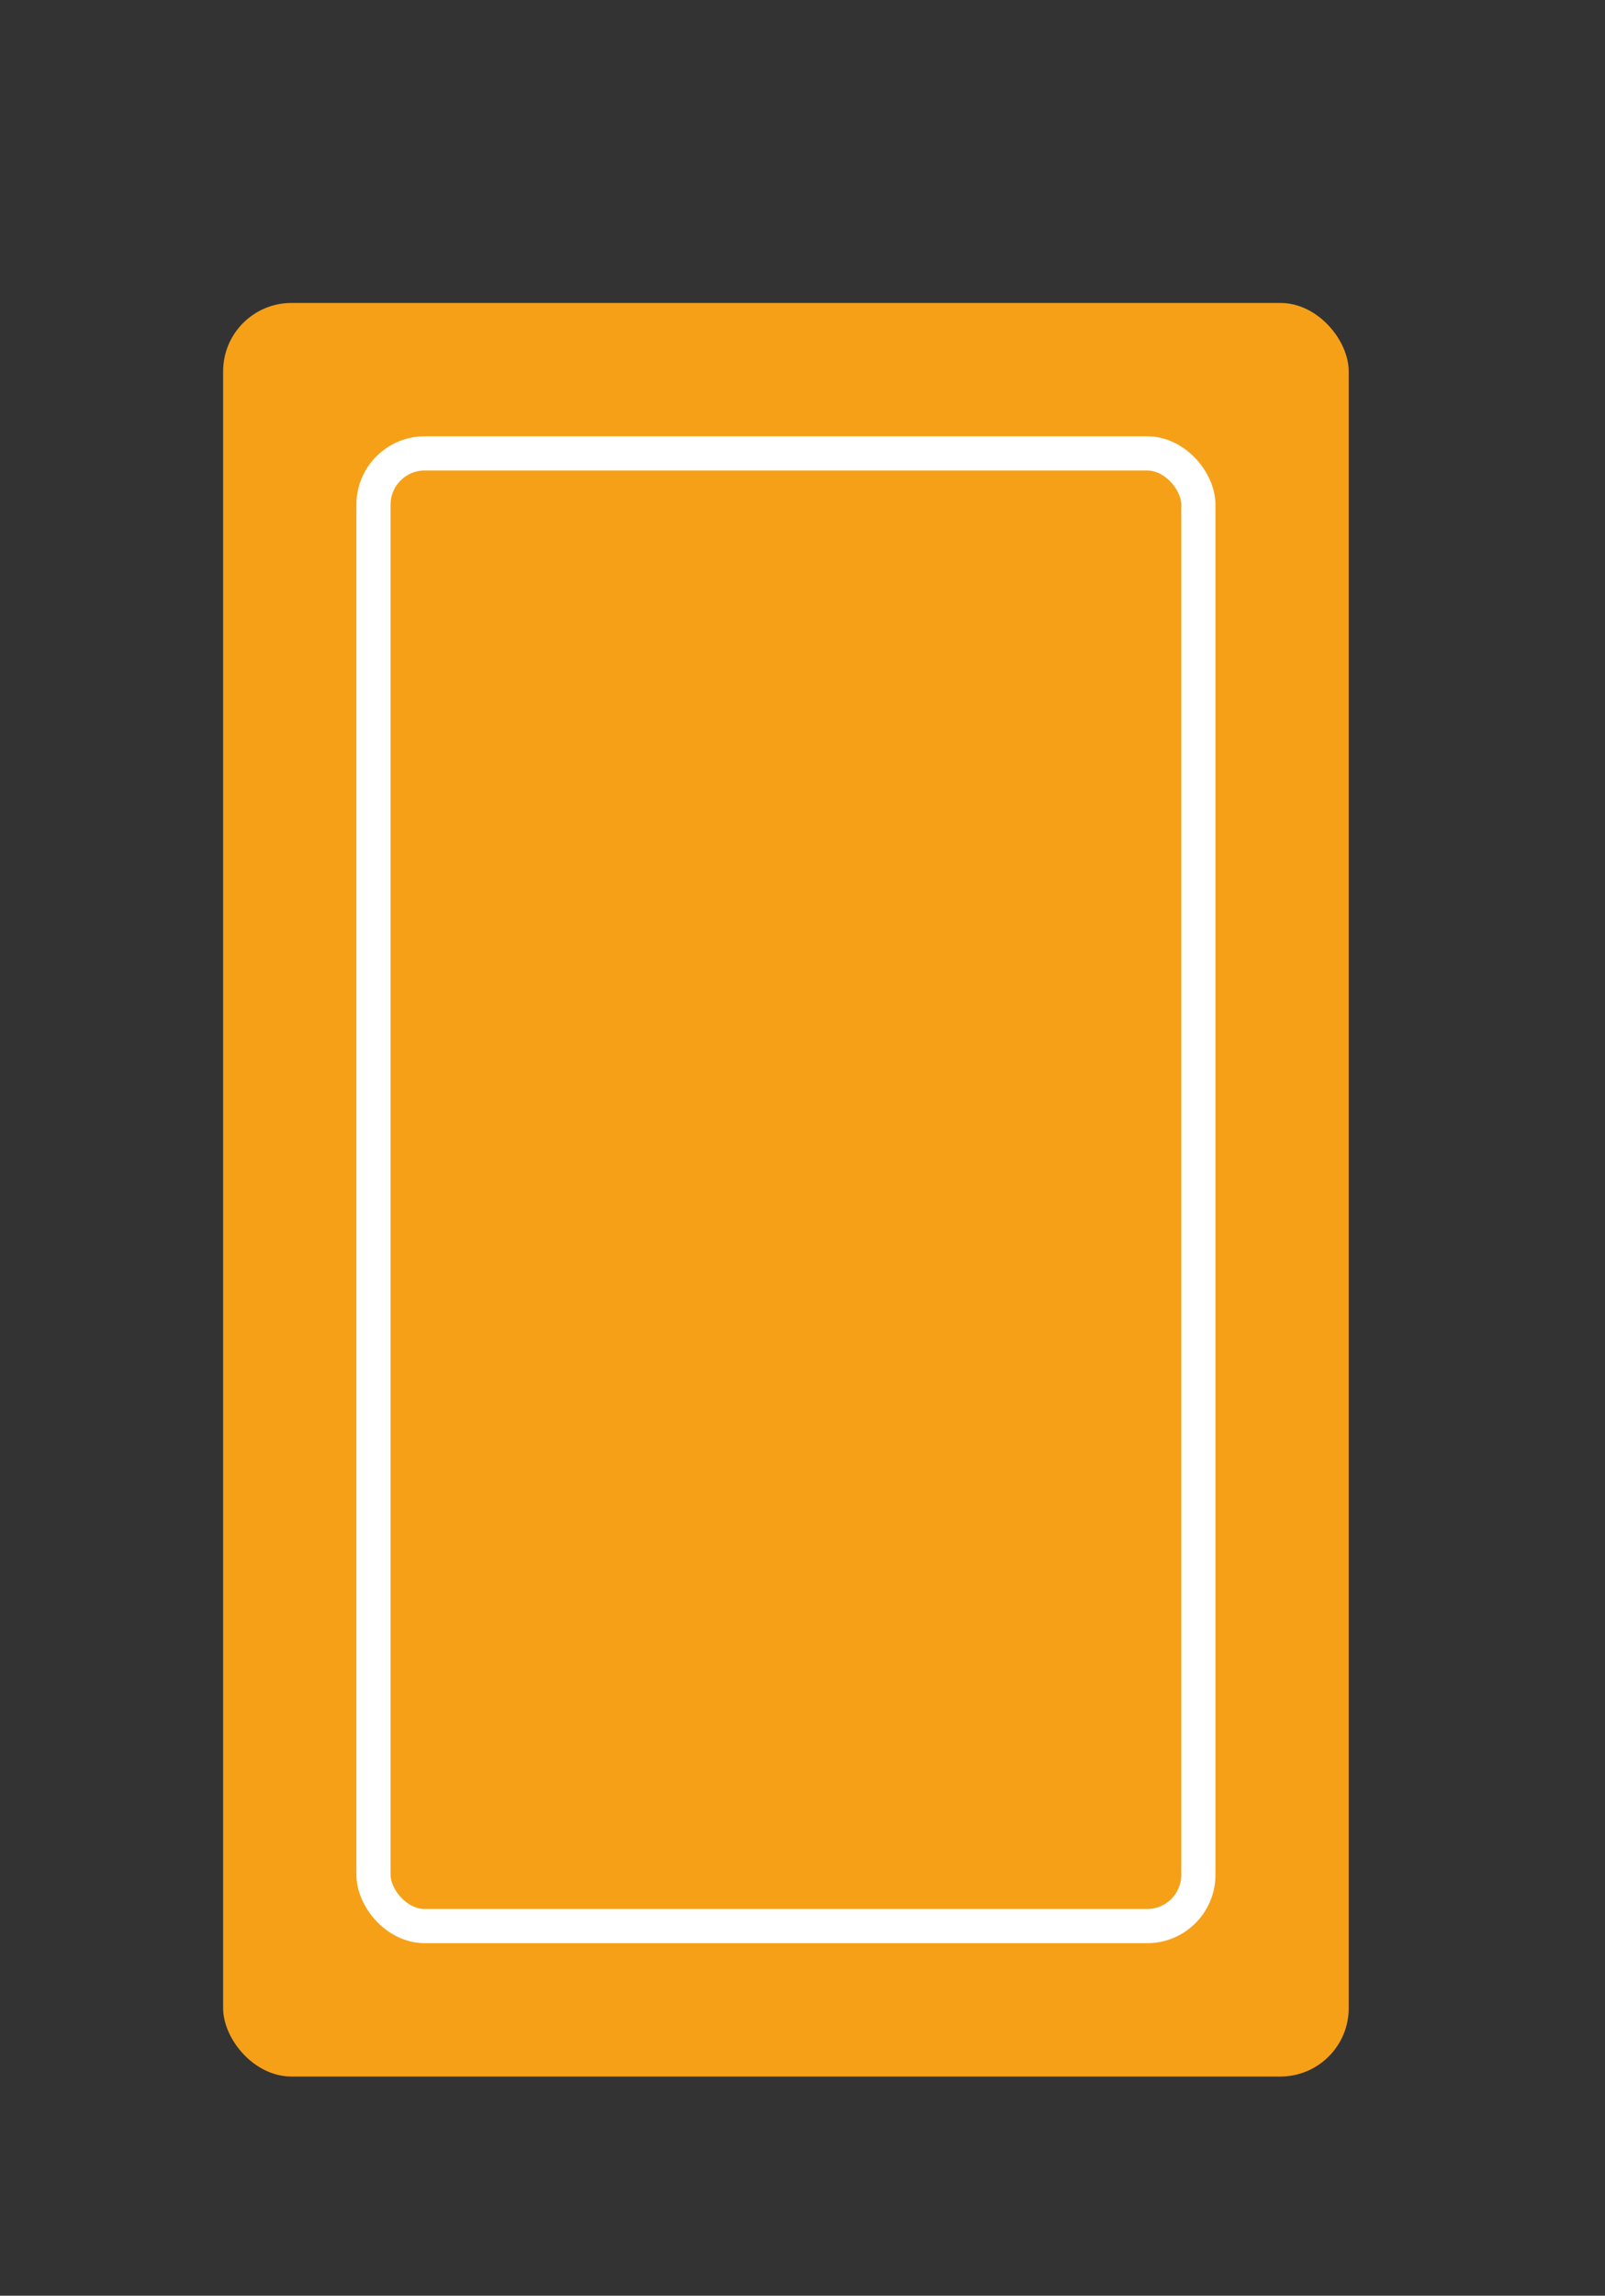 <svg xmlns="http://www.w3.org/2000/svg" viewBox="0 0 46.97 67.14"><rect x="0" y="0" width="46.97" height="67.14" fill="#333333" stroke="none"/><defs><style>.cls-1{fill:#f6a018;}.cls-2,.cls-3{fill:none;}.cls-3{stroke:#fff;}</style></defs><g id="container"><g id="basket_blue_10ft" data-name="basket blue 10ft"><rect id="container-28" class="cls-1" x="6.53" y="8.86" width="32.94" height="51.87" rx="2"/><g id="container-29"><rect class="cls-2" x="11.43" y="13.76" width="23.14" height="42.07" rx="1"/><rect class="cls-3" x="10.93" y="13.26" width="24.14" height="43.07" rx="1.5"/></g></g></g></svg>